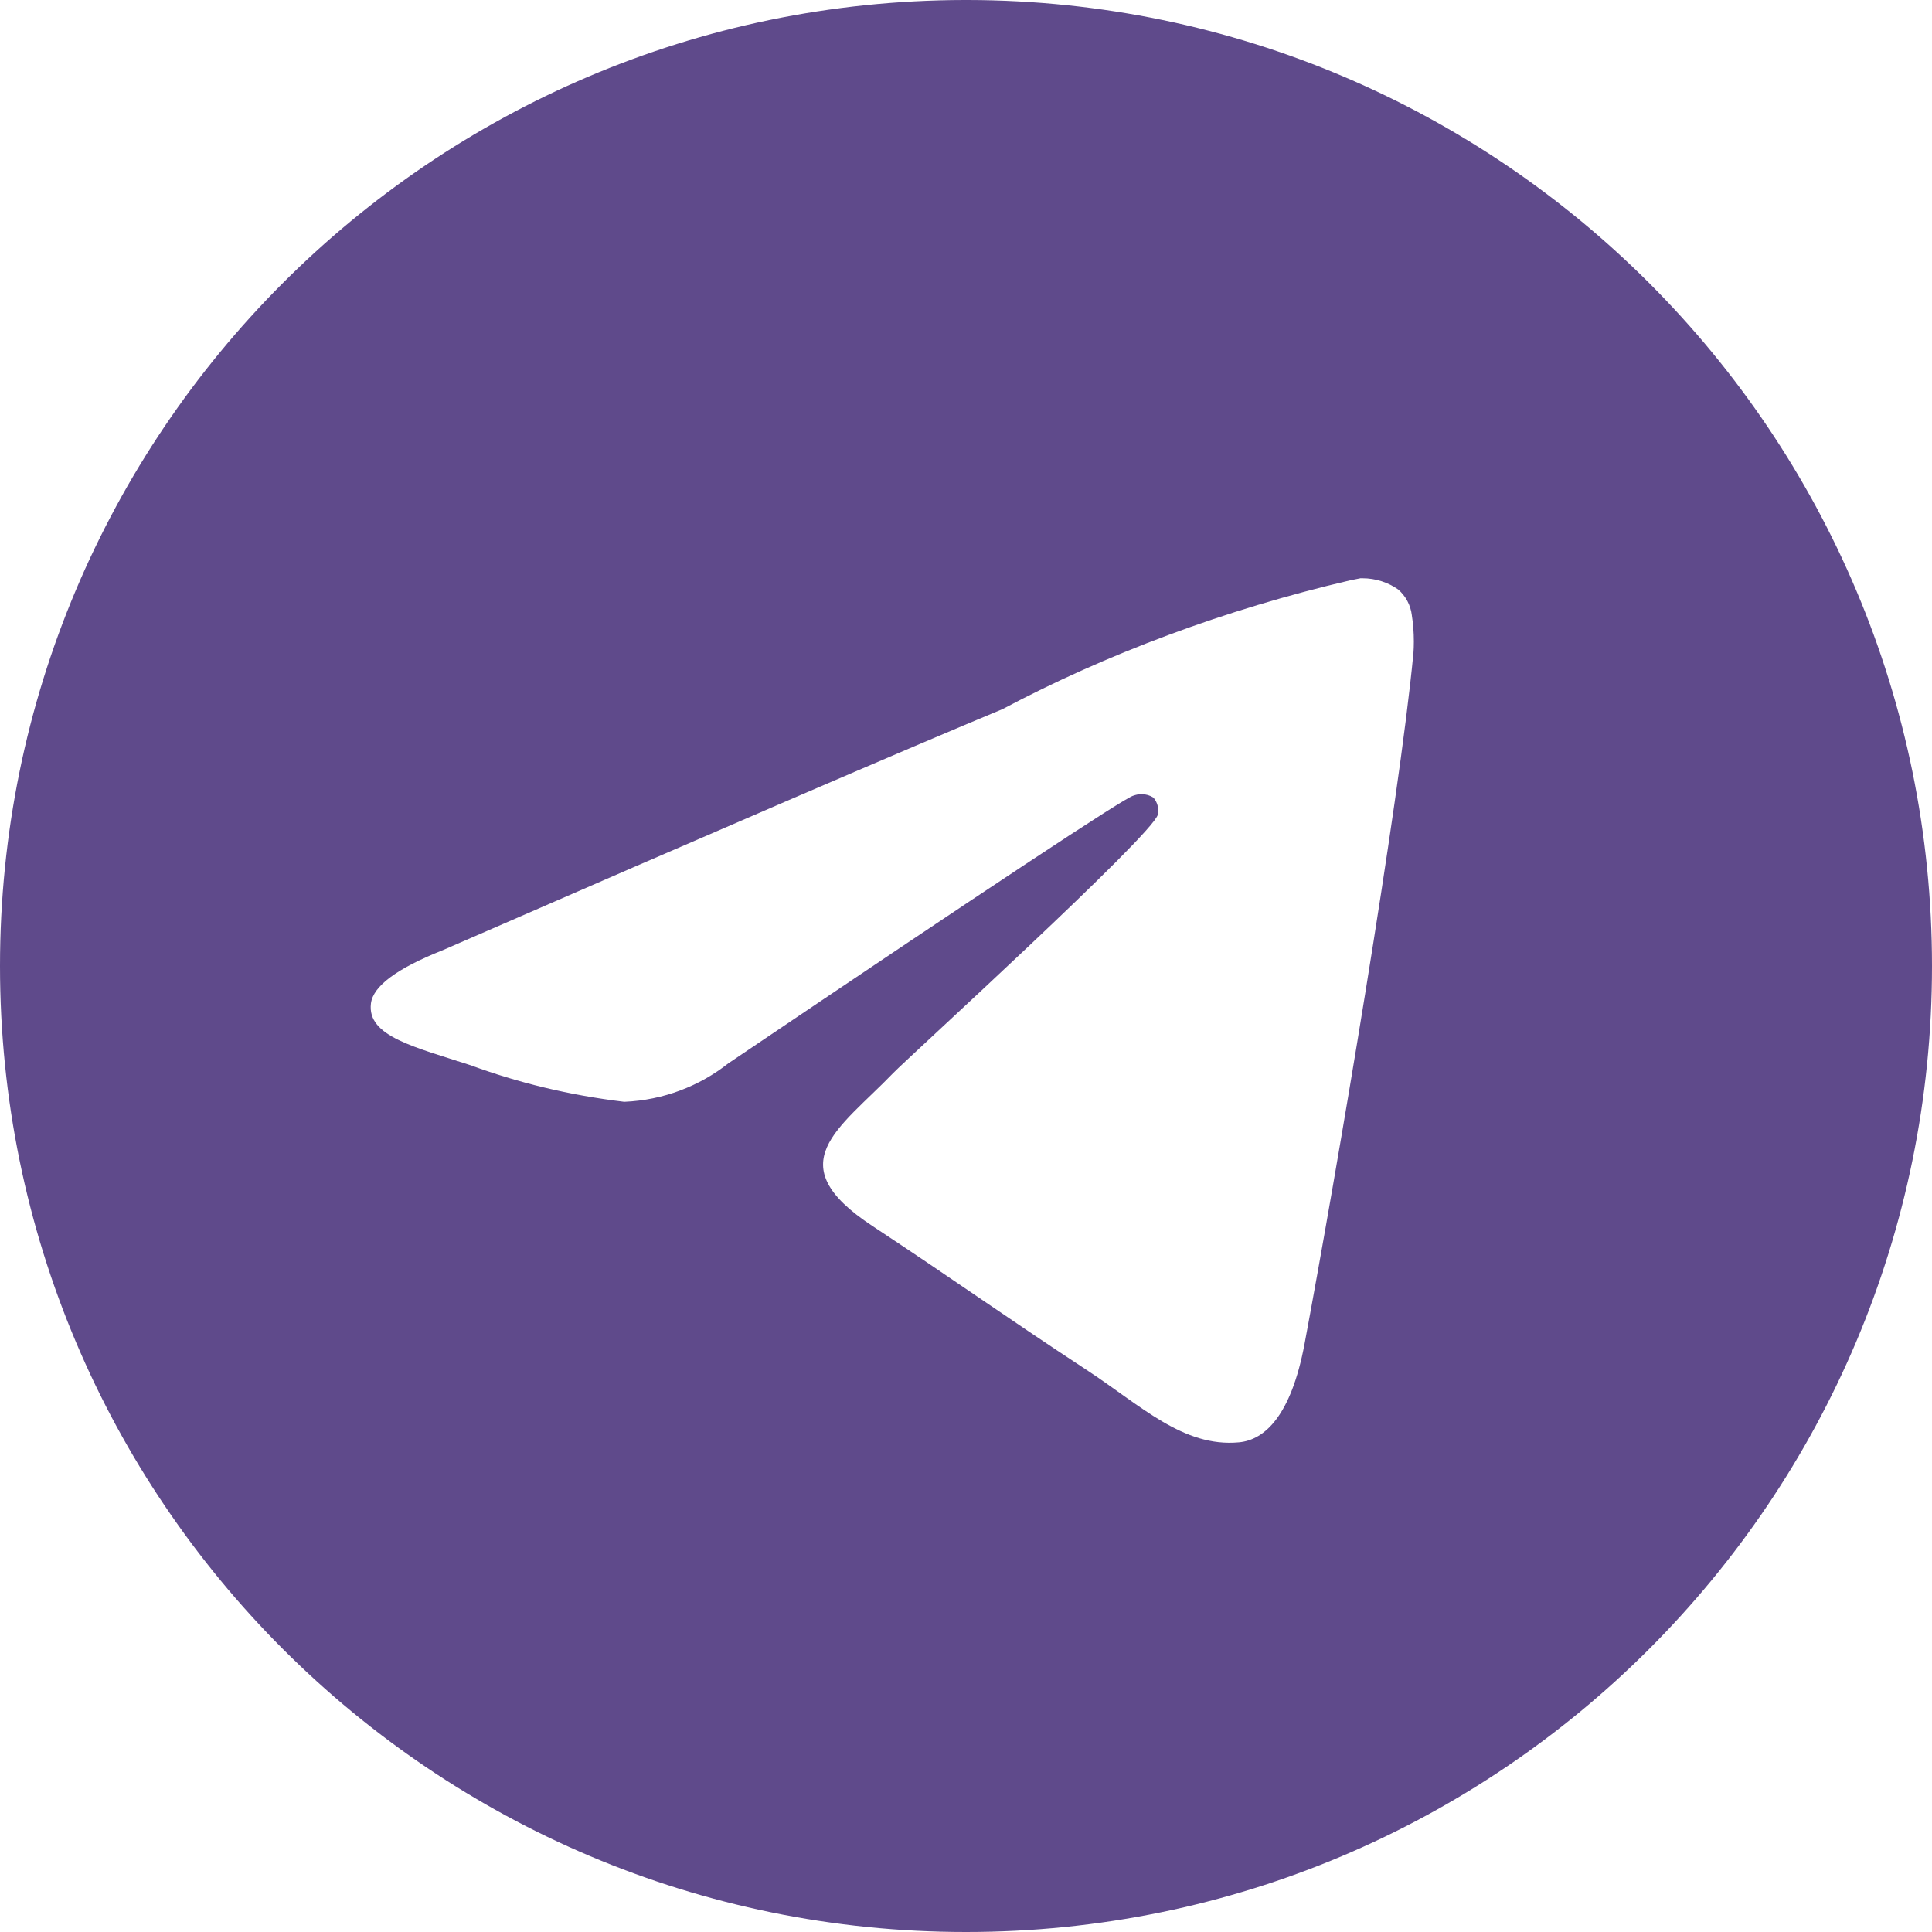 <?xml version="1.0" encoding="UTF-8" standalone="no"?>
<!-- Uploaded to: SVG Repo, www.svgrepo.com, Generator: SVG Repo Mixer Tools -->

<svg
   fill="#000000"
   width="753"
   height="753"
   viewBox="0 0 30.12 30.12"
   version="1.1"
   id="svg1"
   sodipodi:docname="telegram.svg"
   inkscape:version="1.3.2 (091e20e, 2023-11-25, custom)"
   xmlns:inkscape="http://www.inkscape.org/namespaces/inkscape"
   xmlns:sodipodi="http://sodipodi.sourceforge.net/DTD/sodipodi-0.dtd"
   xmlns="http://www.w3.org/2000/svg"
   xmlns:svg="http://www.w3.org/2000/svg"
   xmlns:rdf="http://www.w3.org/1999/02/22-rdf-syntax-ns#"
   xmlns:cc="http://creativecommons.org/ns#"
   xmlns:dc="http://purl.org/dc/elements/1.1/">
  <defs
     id="defs1" />
  <sodipodi:namedview
     id="namedview1"
     pagecolor="#ffffff"
     bordercolor="#000000"
     borderopacity="0.25"
     inkscape:showpageshadow="2"
     inkscape:pageopacity="0.0"
     inkscape:pagecheckerboard="0"
     inkscape:deskcolor="#d1d1d1"
     inkscape:zoom="0.491875"
     inkscape:cx="506.22618"
     inkscape:cy="417.78907"
     inkscape:window-width="1920"
     inkscape:window-height="1001"
     inkscape:window-x="-9"
     inkscape:window-y="-9"
     inkscape:window-maximized="1"
     inkscape:current-layer="svg1" />
  <title
     id="title1">telegram</title>
  <path
     d="m 21.217,9.015 c 0.006,0 0.014,0 0.022,0 0.209,0 0.403,0.065 0.562,0.177 L 21.798,9.19 c 0.116,0.101 0.194,0.243 0.213,0.403 v 0.003 c 0.02,0.122 0.031,0.262 0.031,0.405 0,0.065 -0.002,0.129 -0.007,0.193 v -0.009 c -0.225,2.369 -1.201,8.114 -1.697,10.766 -0.21,1.123 -0.623,1.499 -1.023,1.535 -0.869,0.081 -1.529,-0.574 -2.371,-1.126 -1.318,-0.865 -2.063,-1.403 -3.342,-2.246 -1.479,-0.973 -0.52,-1.51 0.322,-2.384 0.221,-0.23 4.052,-3.715 4.127,-4.031 0.004,-0.019 0.006,-0.04 0.006,-0.062 0,-0.078 -0.029,-0.149 -0.076,-0.203 v 0 c -0.052,-0.034 -0.117,-0.053 -0.185,-0.053 -0.045,0 -0.088,0.009 -0.128,0.024 l 0.002,-10e-4 q -0.198,0.045 -6.316,4.174 c -0.445,0.351 -1.007,0.573 -1.619,0.599 H 9.729 C 8.862,17.072 8.075,16.879 7.328,16.604 l 0.074,0.024 C 6.464,16.322 5.719,16.161 5.783,15.643 q 0.051,-0.404 1.114,-0.827 6.548,-2.853 8.733,-3.761 C 17.237,10.202 19.1,9.5 21.059,9.045 L 21.216,9.014 Z M 15.025,0 C 6.723,0.02 0,6.755 0,15.06 c 0,8.317 6.742,15.06 15.06,15.06 8.318,0 15.06,-6.742 15.06,-15.06 C 30.12,6.755 23.397,0.02 15.097,0 h -0.002 q -0.035,0 -0.07,0 z"
     id="path1"
     style="fill:#5f4a8b;fill-opacity:1" />
</svg>
